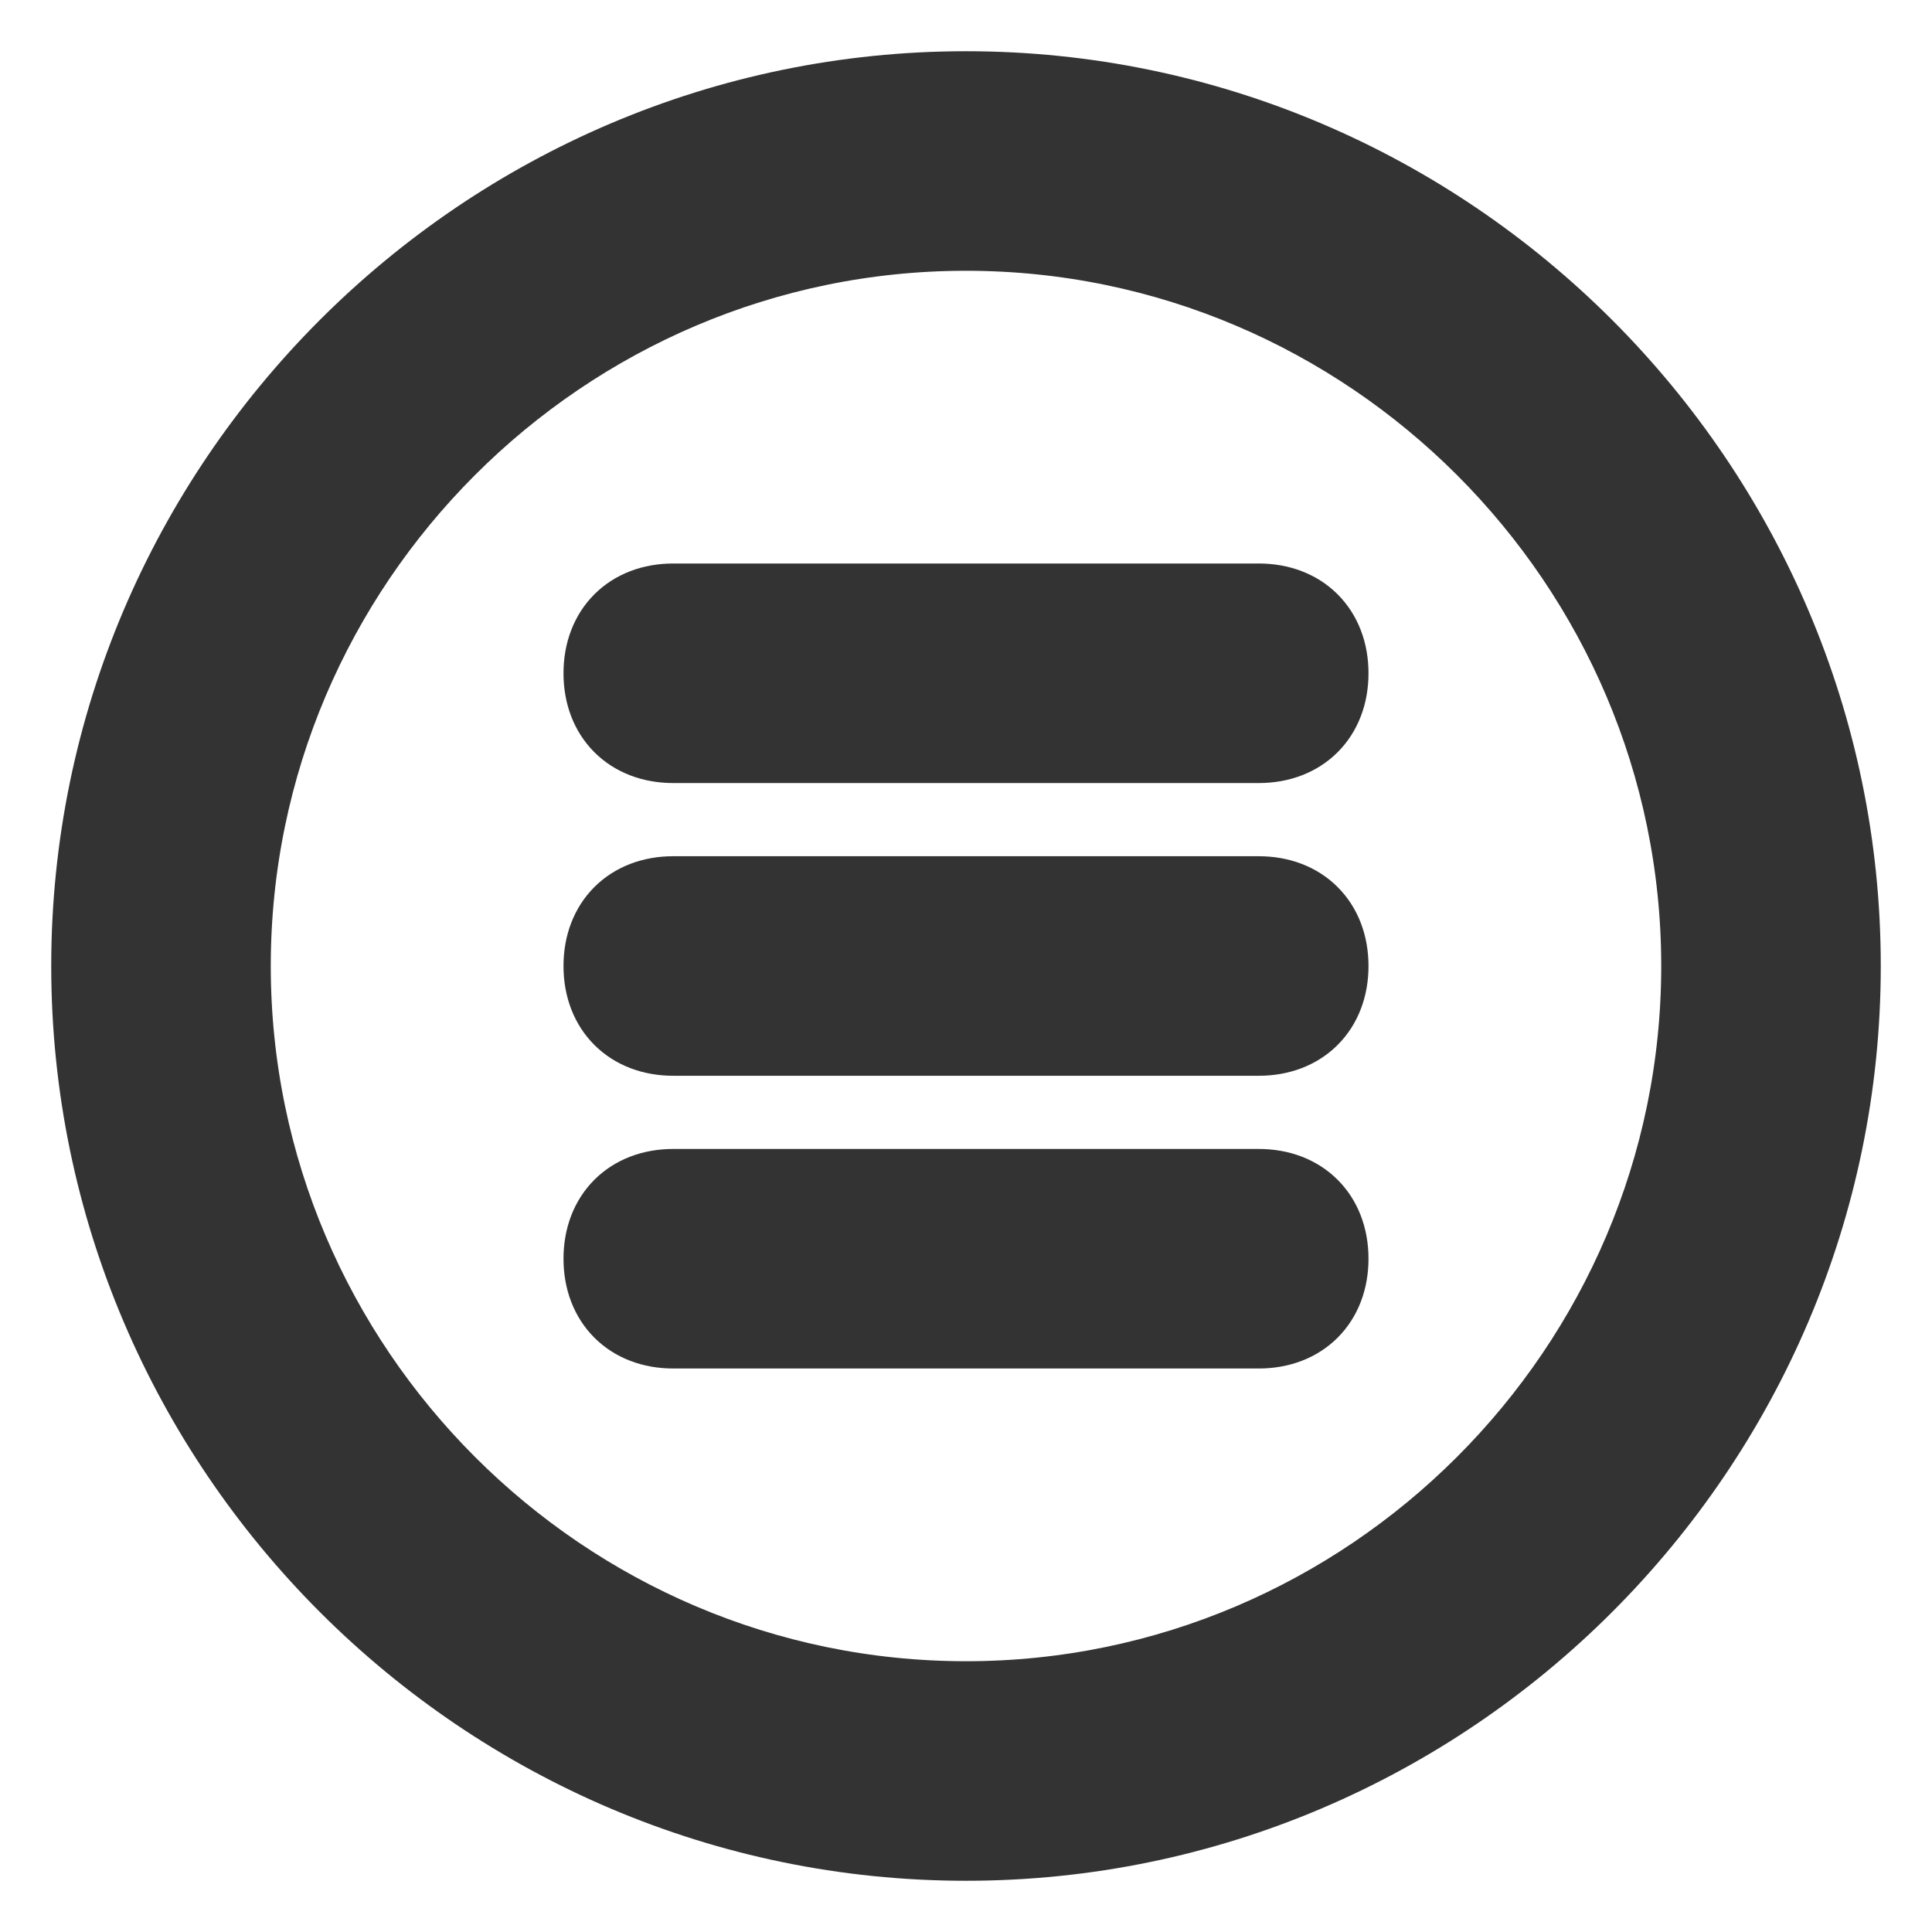 <svg fill="#333333" version="1.1" id="Layer_1" xmlns:x="&amp;ns_extend;" xmlns:i="&amp;ns_ai;" xmlns:graph="&amp;ns_graphs;" xmlns="http://www.w3.org/2000/svg" xmlns:xlink="http://www.w3.org/1999/xlink" viewBox="-1.2 -1.2 26.40 26.40" enable-background="new 0 0 24 24" xml:space="preserve" stroke="#333333"><g id="SVGRepo_bgCarrier" stroke-width="0"></g><g id="SVGRepo_tracerCarrier" stroke-linecap="round" stroke-linejoin="round"></g><g id="SVGRepo_iconCarrier">  <g> <g> <g> <path d="M12,24C5.4,24,0,18.6,0,12S5.4,0,12,0s12,5.4,12,12S18.6,24,12,24z M12,2C6.5,2,2,6.5,2,12s4.5,10,10,10s10-4.5,10-10 S17.5,2,12,2z"></path> </g> </g> <g> <g> <path d="M16,9H8C7.4,9,7,8.6,7,8s0.4-1,1-1h8c0.6,0,1,0.4,1,1S16.6,9,16,9z"></path> </g> </g> <g> <g> <path d="M16,13H8c-0.6,0-1-0.4-1-1s0.4-1,1-1h8c0.6,0,1,0.4,1,1S16.6,13,16,13z"></path> </g> </g> <g> <g> <path d="M16,17H8c-0.6,0-1-0.4-1-1s0.4-1,1-1h8c0.6,0,1,0.4,1,1S16.6,17,16,17z"></path> </g> </g> </g> </g></svg>